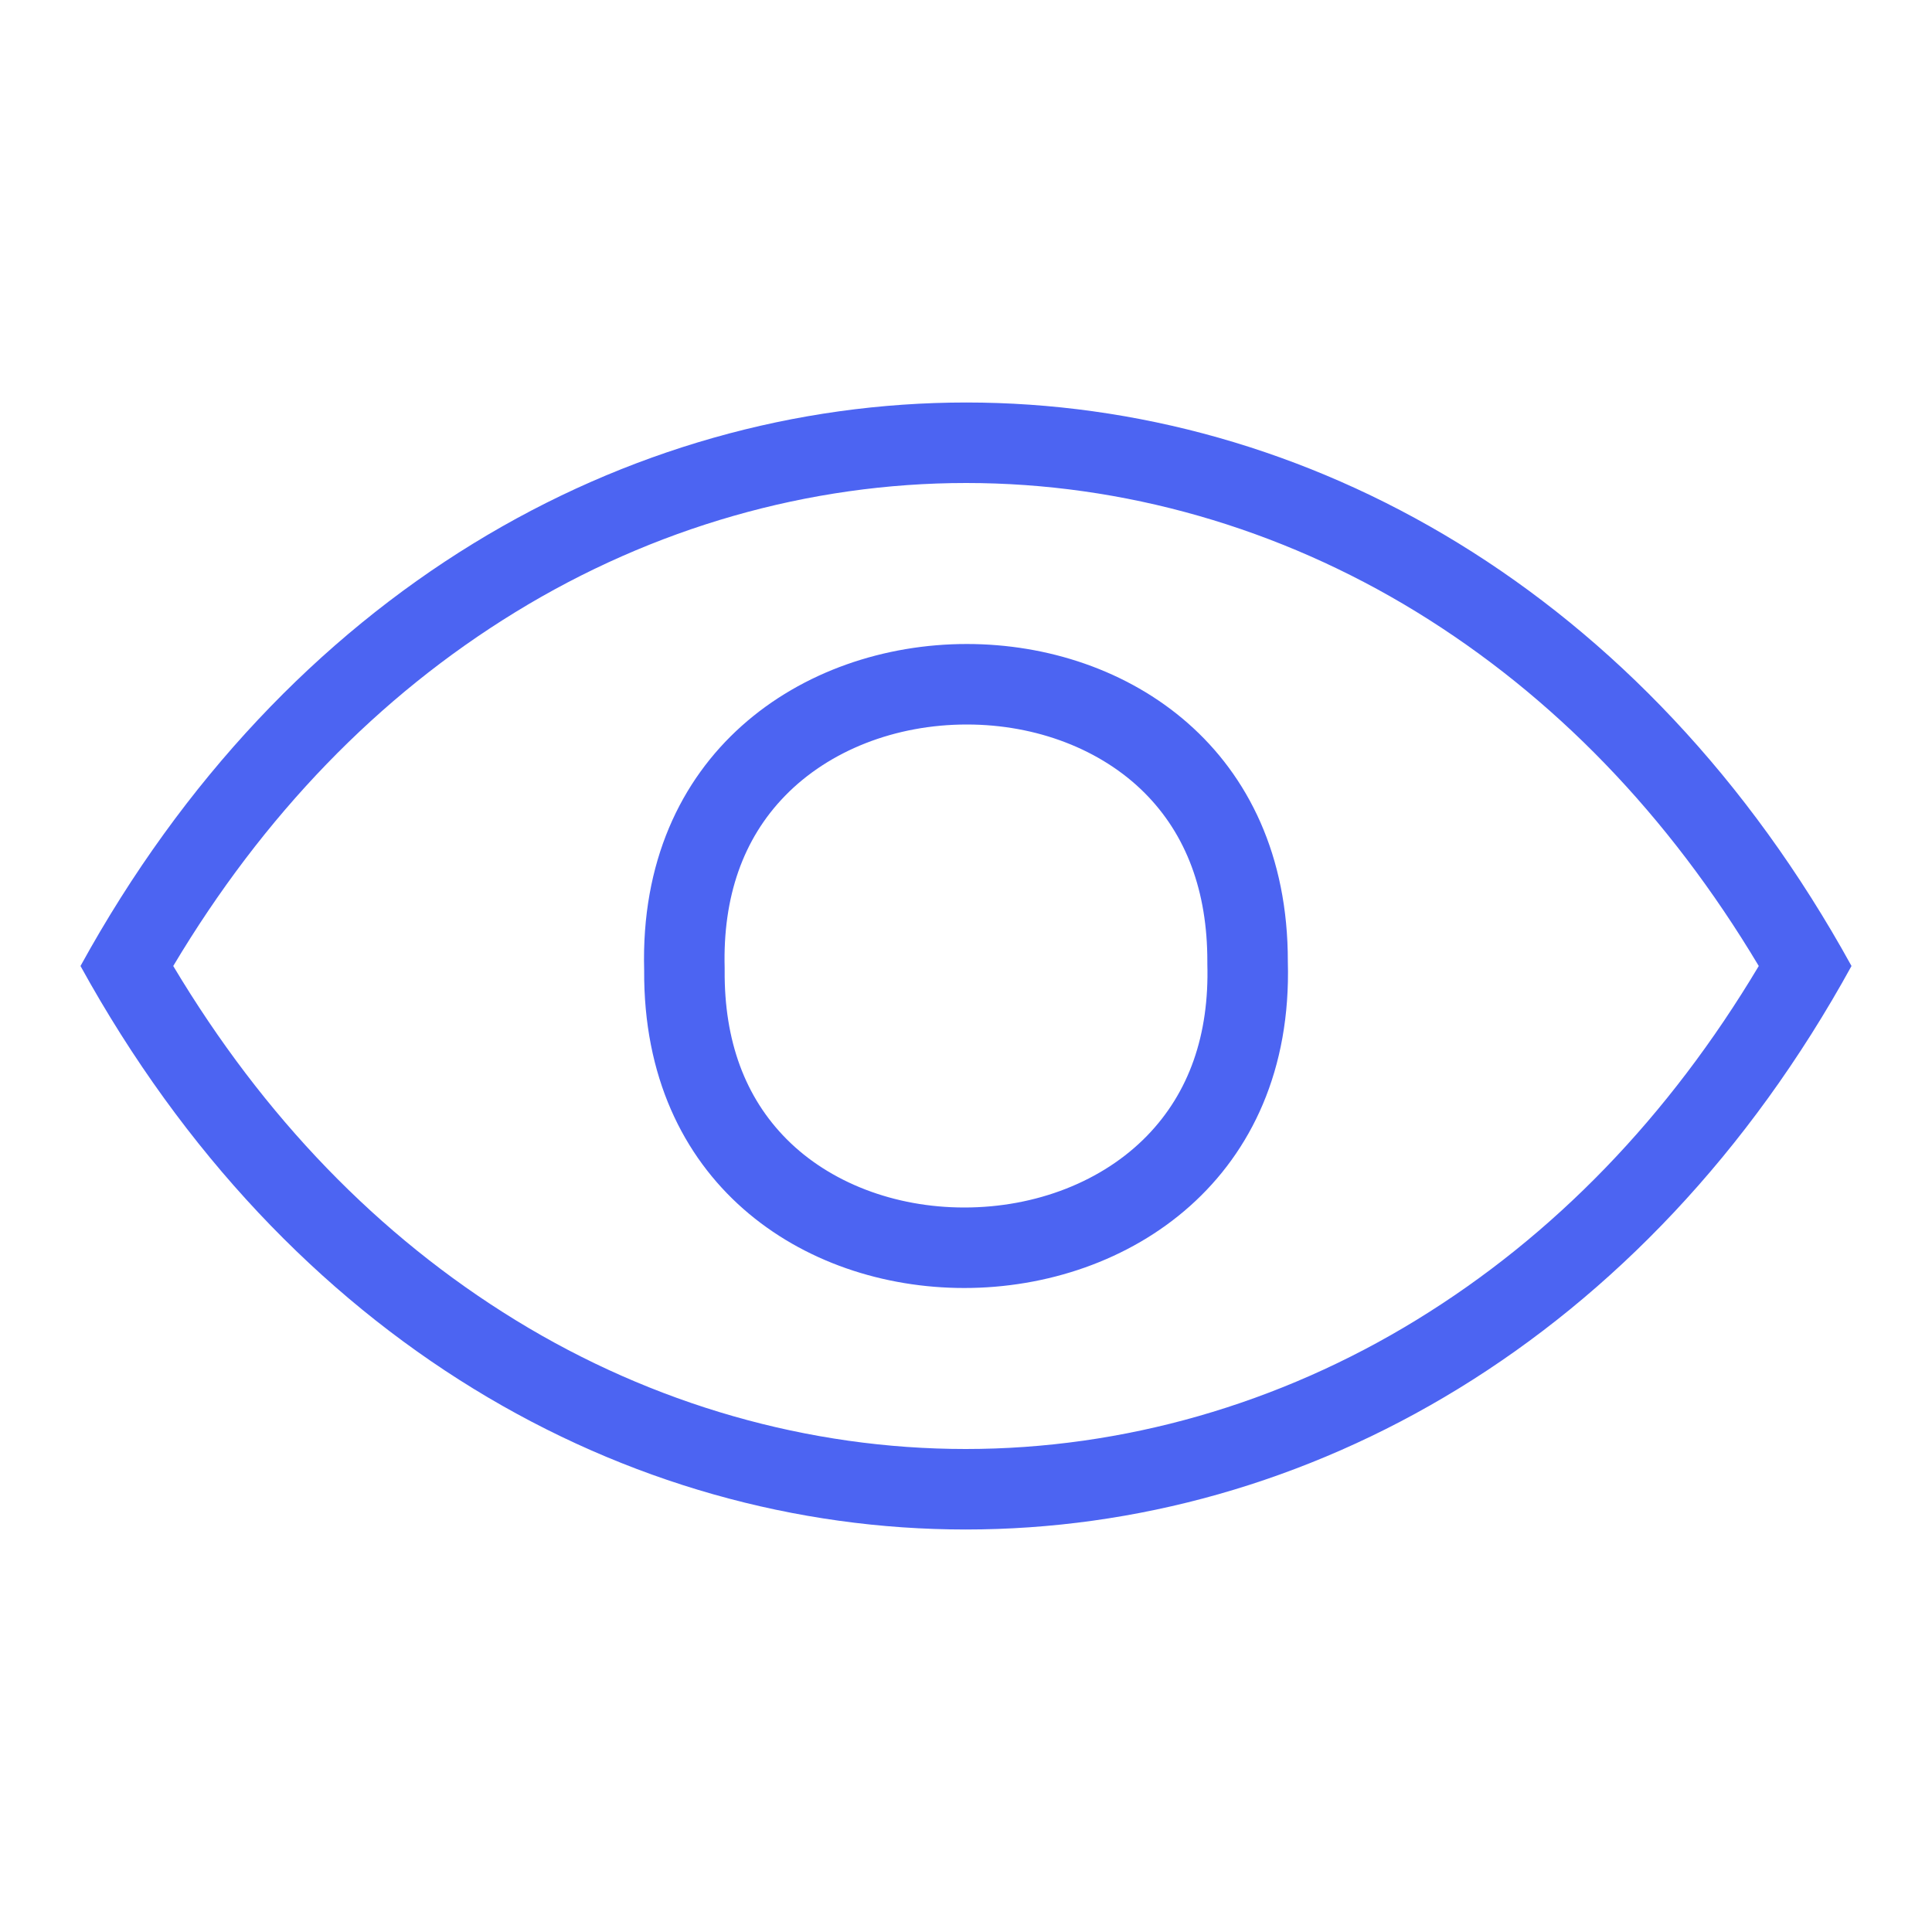 <svg xmlns="http://www.w3.org/2000/svg" width="24" height="24" viewBox="0 0 24 24"><defs><style>.a{fill:red;opacity:0;}.b{fill:none;stroke-miterlimit:10;}.c,.d{stroke:none;}.d{fill:#4c64f2;}</style></defs><rect class="a" width="24" height="24"/><g class="b" transform="translate(-91 -28)"><path class="c" d="M114,40c-5.152-9.361-16.888-9.305-22,0C97.152,49.361,108.888,49.305,114,40Z"/><path class="d" d="M 103.003 34 C 101.049 34 99.112 34.555 97.401 35.605 C 95.697 36.65 94.27 38.127 93.152 40 C 94.274 41.877 95.703 43.355 97.406 44.4 C 99.113 45.447 101.046 46 102.996 46 C 104.95 46 106.888 45.445 108.599 44.395 C 110.303 43.35 111.73 41.873 112.848 40 C 111.726 38.123 110.297 36.645 108.594 35.6 C 106.887 34.554 104.954 34 103.003 34 L 103.003 34 M 103.004 33 C 107.214 33.001 111.428 35.327 114 40 C 111.44 44.66 107.22 47 102.996 47 C 98.786 47 94.572 44.673 92 40 C 94.56 35.34 98.78 33 103.004 33 Z"/></g><g class="b" transform="translate(-91 -28)"><path class="c" d="M99,40.052c-.144-5.329,8.005-5.439,8-.107C107.147,45.272,98.968,45.4,99,40.052Z"/><path class="d" d="M 102.978 43 C 103.871 43 104.699 42.675 105.249 42.109 C 105.771 41.572 106.023 40.854 105.998 39.973 L 105.998 39.958 L 105.998 39.943 C 105.999 39.074 105.737 38.369 105.219 37.85 C 104.68 37.31 103.875 37 103.011 37 C 102.123 37 101.3 37.323 100.752 37.886 C 100.23 38.422 99.978 39.142 100.002 40.025 L 100.002 40.042 L 100.002 40.058 C 99.996 40.928 100.255 41.631 100.771 42.15 C 101.307 42.69 102.112 43 102.978 43 M 102.978 44 C 100.978 44 98.985 42.695 99.002 40.052 C 98.929 37.361 100.972 36 103.011 36 C 105.009 36 107.002 37.306 106.998 39.945 C 107.073 42.637 105.021 44 102.978 44 Z"/></g></svg>